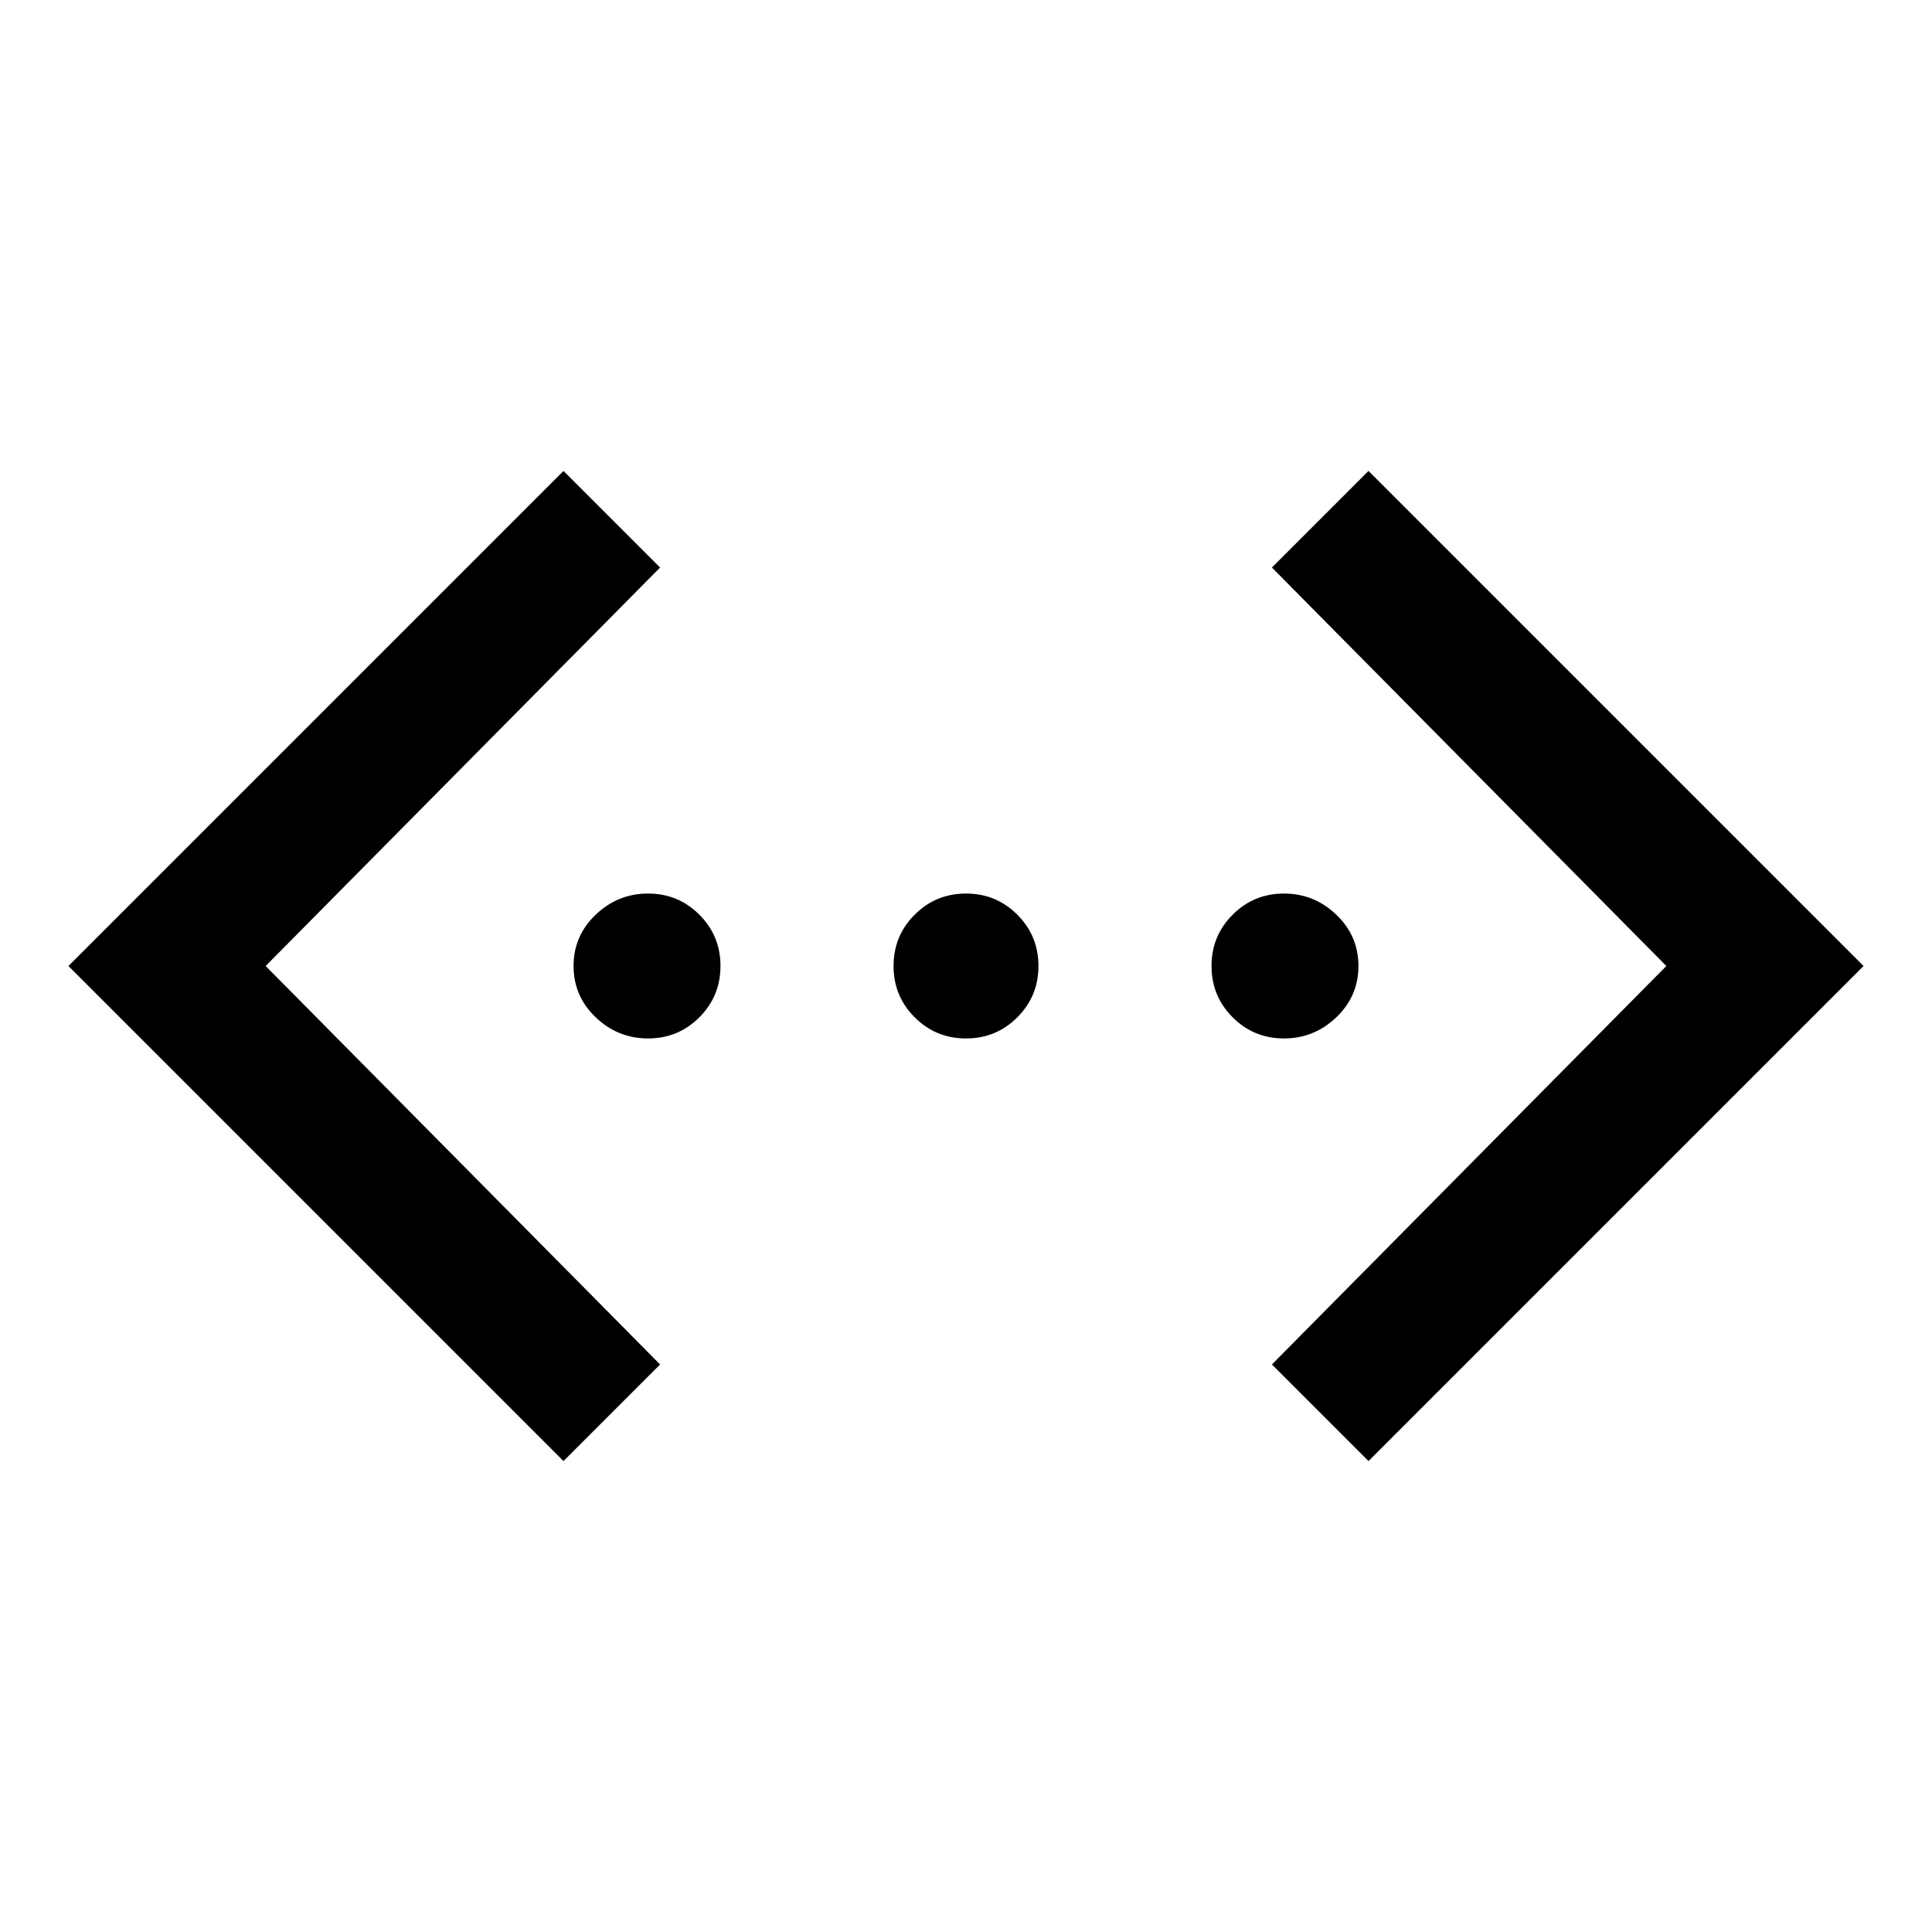 <svg xmlns="http://www.w3.org/2000/svg" height="48" width="48"><path d="M34 36.3 31.6 33.9 41.4 24 31.6 14.1 34 11.7 46.3 24ZM14 36.3 1.7 24 14 11.7 16.4 14.1 6.6 24 16.4 33.9ZM16.1 25.8Q15.35 25.8 14.8 25.275Q14.25 24.75 14.25 24Q14.25 23.25 14.8 22.725Q15.35 22.2 16.1 22.2Q16.85 22.2 17.375 22.725Q17.9 23.25 17.9 24Q17.9 24.75 17.375 25.275Q16.85 25.8 16.1 25.8ZM24 25.8Q23.25 25.8 22.725 25.275Q22.2 24.75 22.2 24Q22.2 23.25 22.725 22.725Q23.25 22.2 24 22.2Q24.75 22.2 25.275 22.725Q25.8 23.25 25.8 24Q25.8 24.75 25.275 25.275Q24.75 25.8 24 25.8ZM31.9 25.8Q31.15 25.8 30.625 25.275Q30.1 24.75 30.1 24Q30.1 23.25 30.625 22.725Q31.15 22.2 31.9 22.2Q32.65 22.2 33.2 22.725Q33.75 23.25 33.75 24Q33.75 24.75 33.2 25.275Q32.65 25.8 31.9 25.8Z"/></svg>